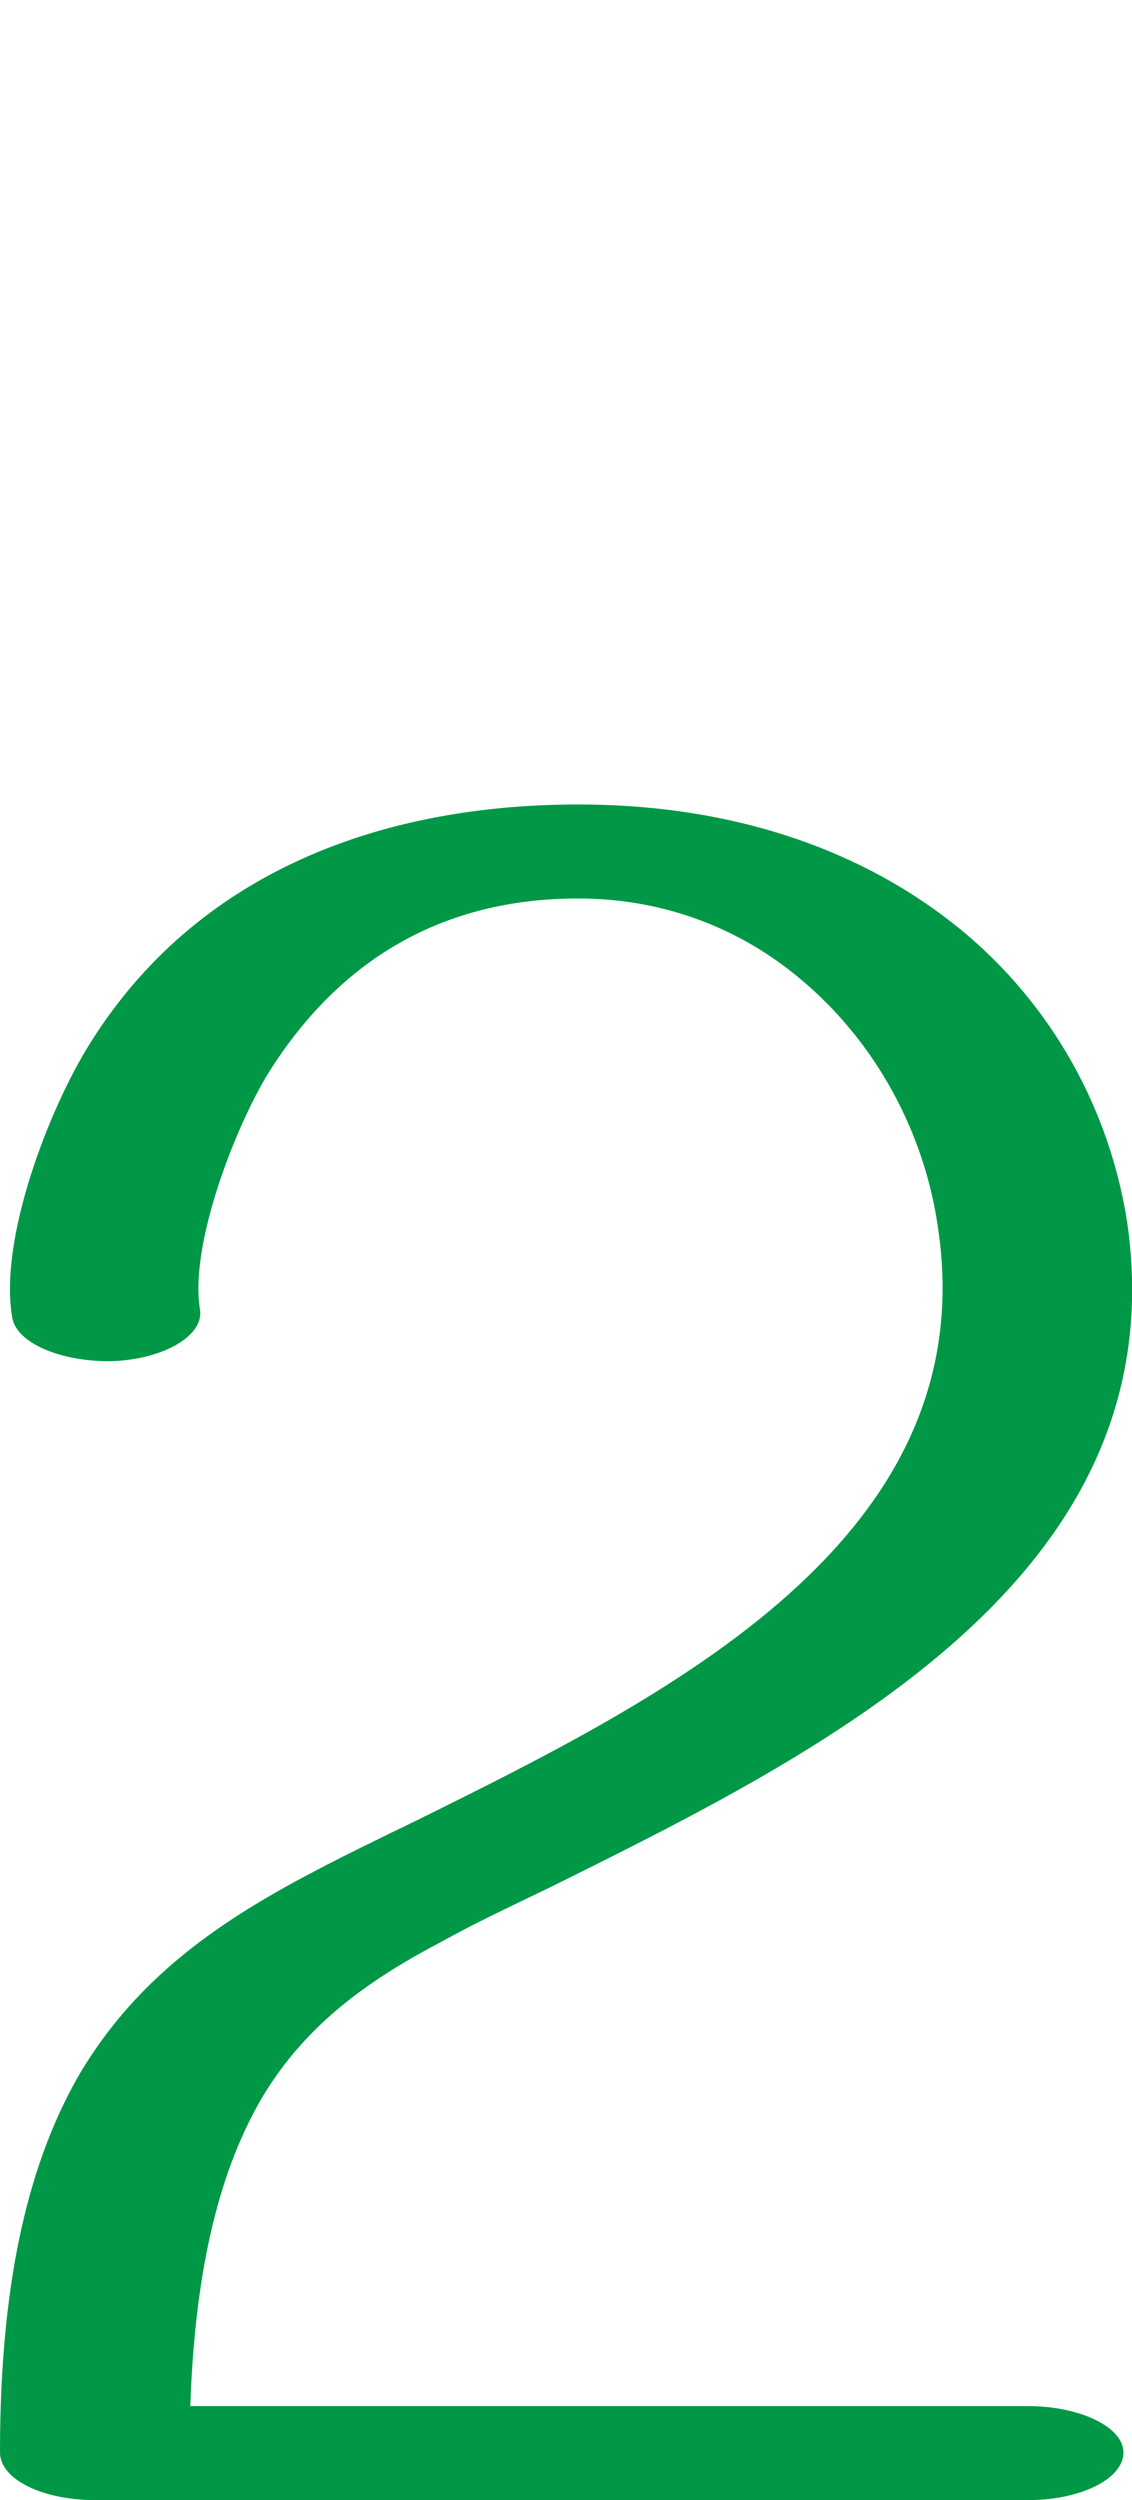 <?xml version="1.0" encoding="UTF-8"?>
<!DOCTYPE svg PUBLIC "-//W3C//DTD SVG 1.1//EN" "http://www.w3.org/Graphics/SVG/1.1/DTD/svg11.dtd">
<!-- Creator: CorelDRAW X8 -->
<svg xmlns="http://www.w3.org/2000/svg" xml:space="preserve" width="928px" height="2048px" version="1.1" style="shape-rendering:geometricPrecision; text-rendering:geometricPrecision; image-rendering:optimizeQuality; fill-rule:evenodd; clip-rule:evenodd"
viewBox="0 0 928 2048"
 xmlns:xlink="http://www.w3.org/1999/xlink">
 <defs>
  <style type="text/css">
   <![CDATA[
    .fil0 {fill:#009846;fill-rule:nonzero}
   ]]>
  </style>
 </defs>
 <g id="Layer_x0020_1">
  <path class="fil0" d="M164 1073c3,21 -29,40 -71,42 -43,1 -80,-15 -83,-36 -11,-64 30,-170 63,-223 88,-142 240,-197 401,-197 132,0 237,40 313,102 77,63 123,150 137,240 42,290 -247,433 -473,545 -31,15 -61,29 -88,44 -61,32 -112,68 -148,128 -34,58 -55,137 -59,253l687 0c42,0 78,17 78,38 0,22 -36,39 -78,39l-765 0c-43,0 -78,-17 -78,-39 0,-145 25,-242 67,-313 45,-74 108,-119 183,-159 28,-15 59,-30 92,-46 204,-101 465,-230 427,-485 -11,-78 -51,-153 -114,-205 -48,-40 -110,-65 -181,-65 -110,0 -195,49 -254,143 -27,44 -65,141 -56,194z"/>
 </g>
</svg>
